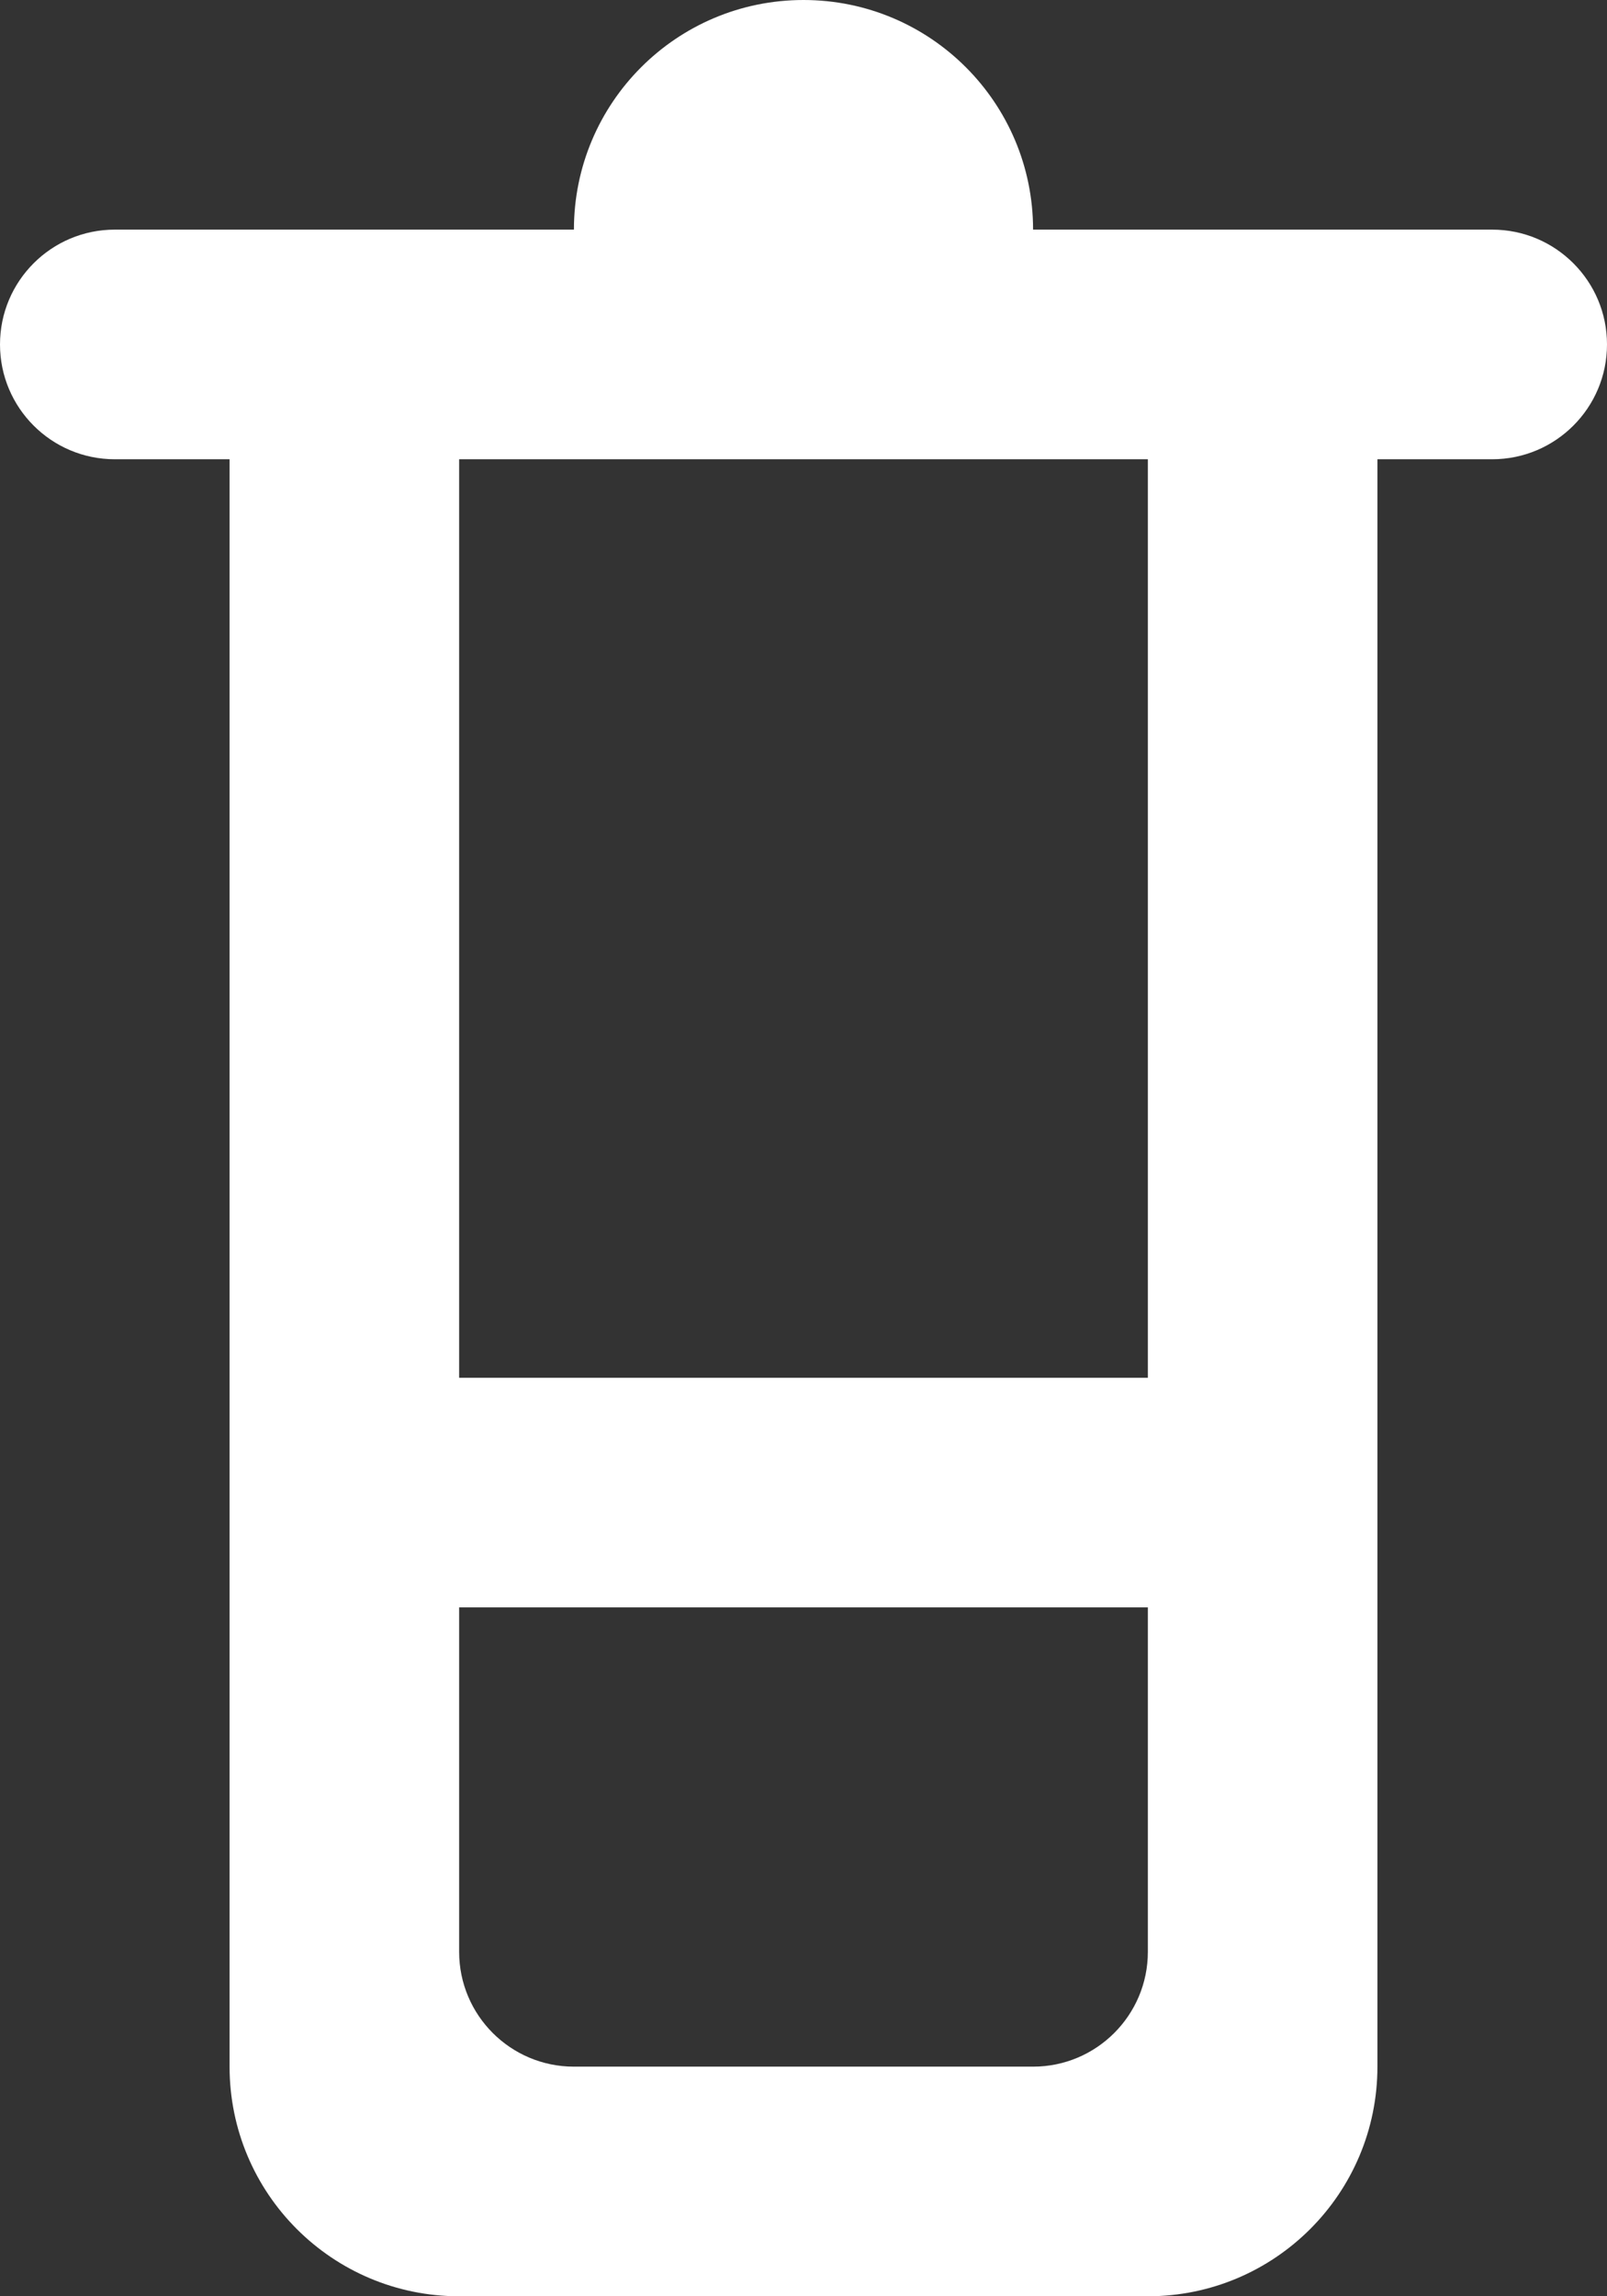 <?xml version="1.0" encoding="UTF-8" standalone="no"?>
<svg width="14px" height="20px" viewBox="0 0 14 20" version="1.1" xmlns="http://www.w3.org/2000/svg" xmlns:xlink="http://www.w3.org/1999/xlink">
    <rect x="0" y="0" width="14" height="20" fill="#333333" stroke="none"/>
    <!-- Generator: Sketch 3.8.1 (29687) - http://www.bohemiancoding.com/sketch -->
    <title>container [#1310]</title>
    <desc>Created with Sketch.</desc>
    <defs></defs>
    <g id="Page-1" stroke="none" stroke-width="1" fill="none" fill-rule="evenodd">
        <g id="Dribbble-Dark-Preview" transform="translate(-143, -2359)" fill="#FFFFFF">
            <g id="icons" transform="translate(56, 160)">
                <path d="M91,2211 L97,2211 L97,2203 L91,2203 L91,2211 Z M96,2217 L92,2217 C91.448,2217 91,2216.552 91,2216 L91,2213 L97,2213 L97,2216 C97,2216.552 96.552,2217 96,2217 L96,2217 Z M96,2201 L96,2201 C96,2199.895 95.105,2199 94,2199 C92.895,2199 92,2199.895 92,2201 L88,2201 C87.448,2201 87,2201.448 87,2202 C87,2202.552 87.448,2203 88,2203 L89,2203 L89,2217 C89,2218.105 89.895,2219 91,2219 L97,2219 C98.105,2219 99,2218.105 99,2217 L99,2203 L100,2203 C100.552,2203 101,2202.552 101,2202 C101,2201.448 100.552,2201 100,2201 L96,2201 Z" id="container-[#1310]"></path>
            </g>
        </g>
    </g>
</svg>